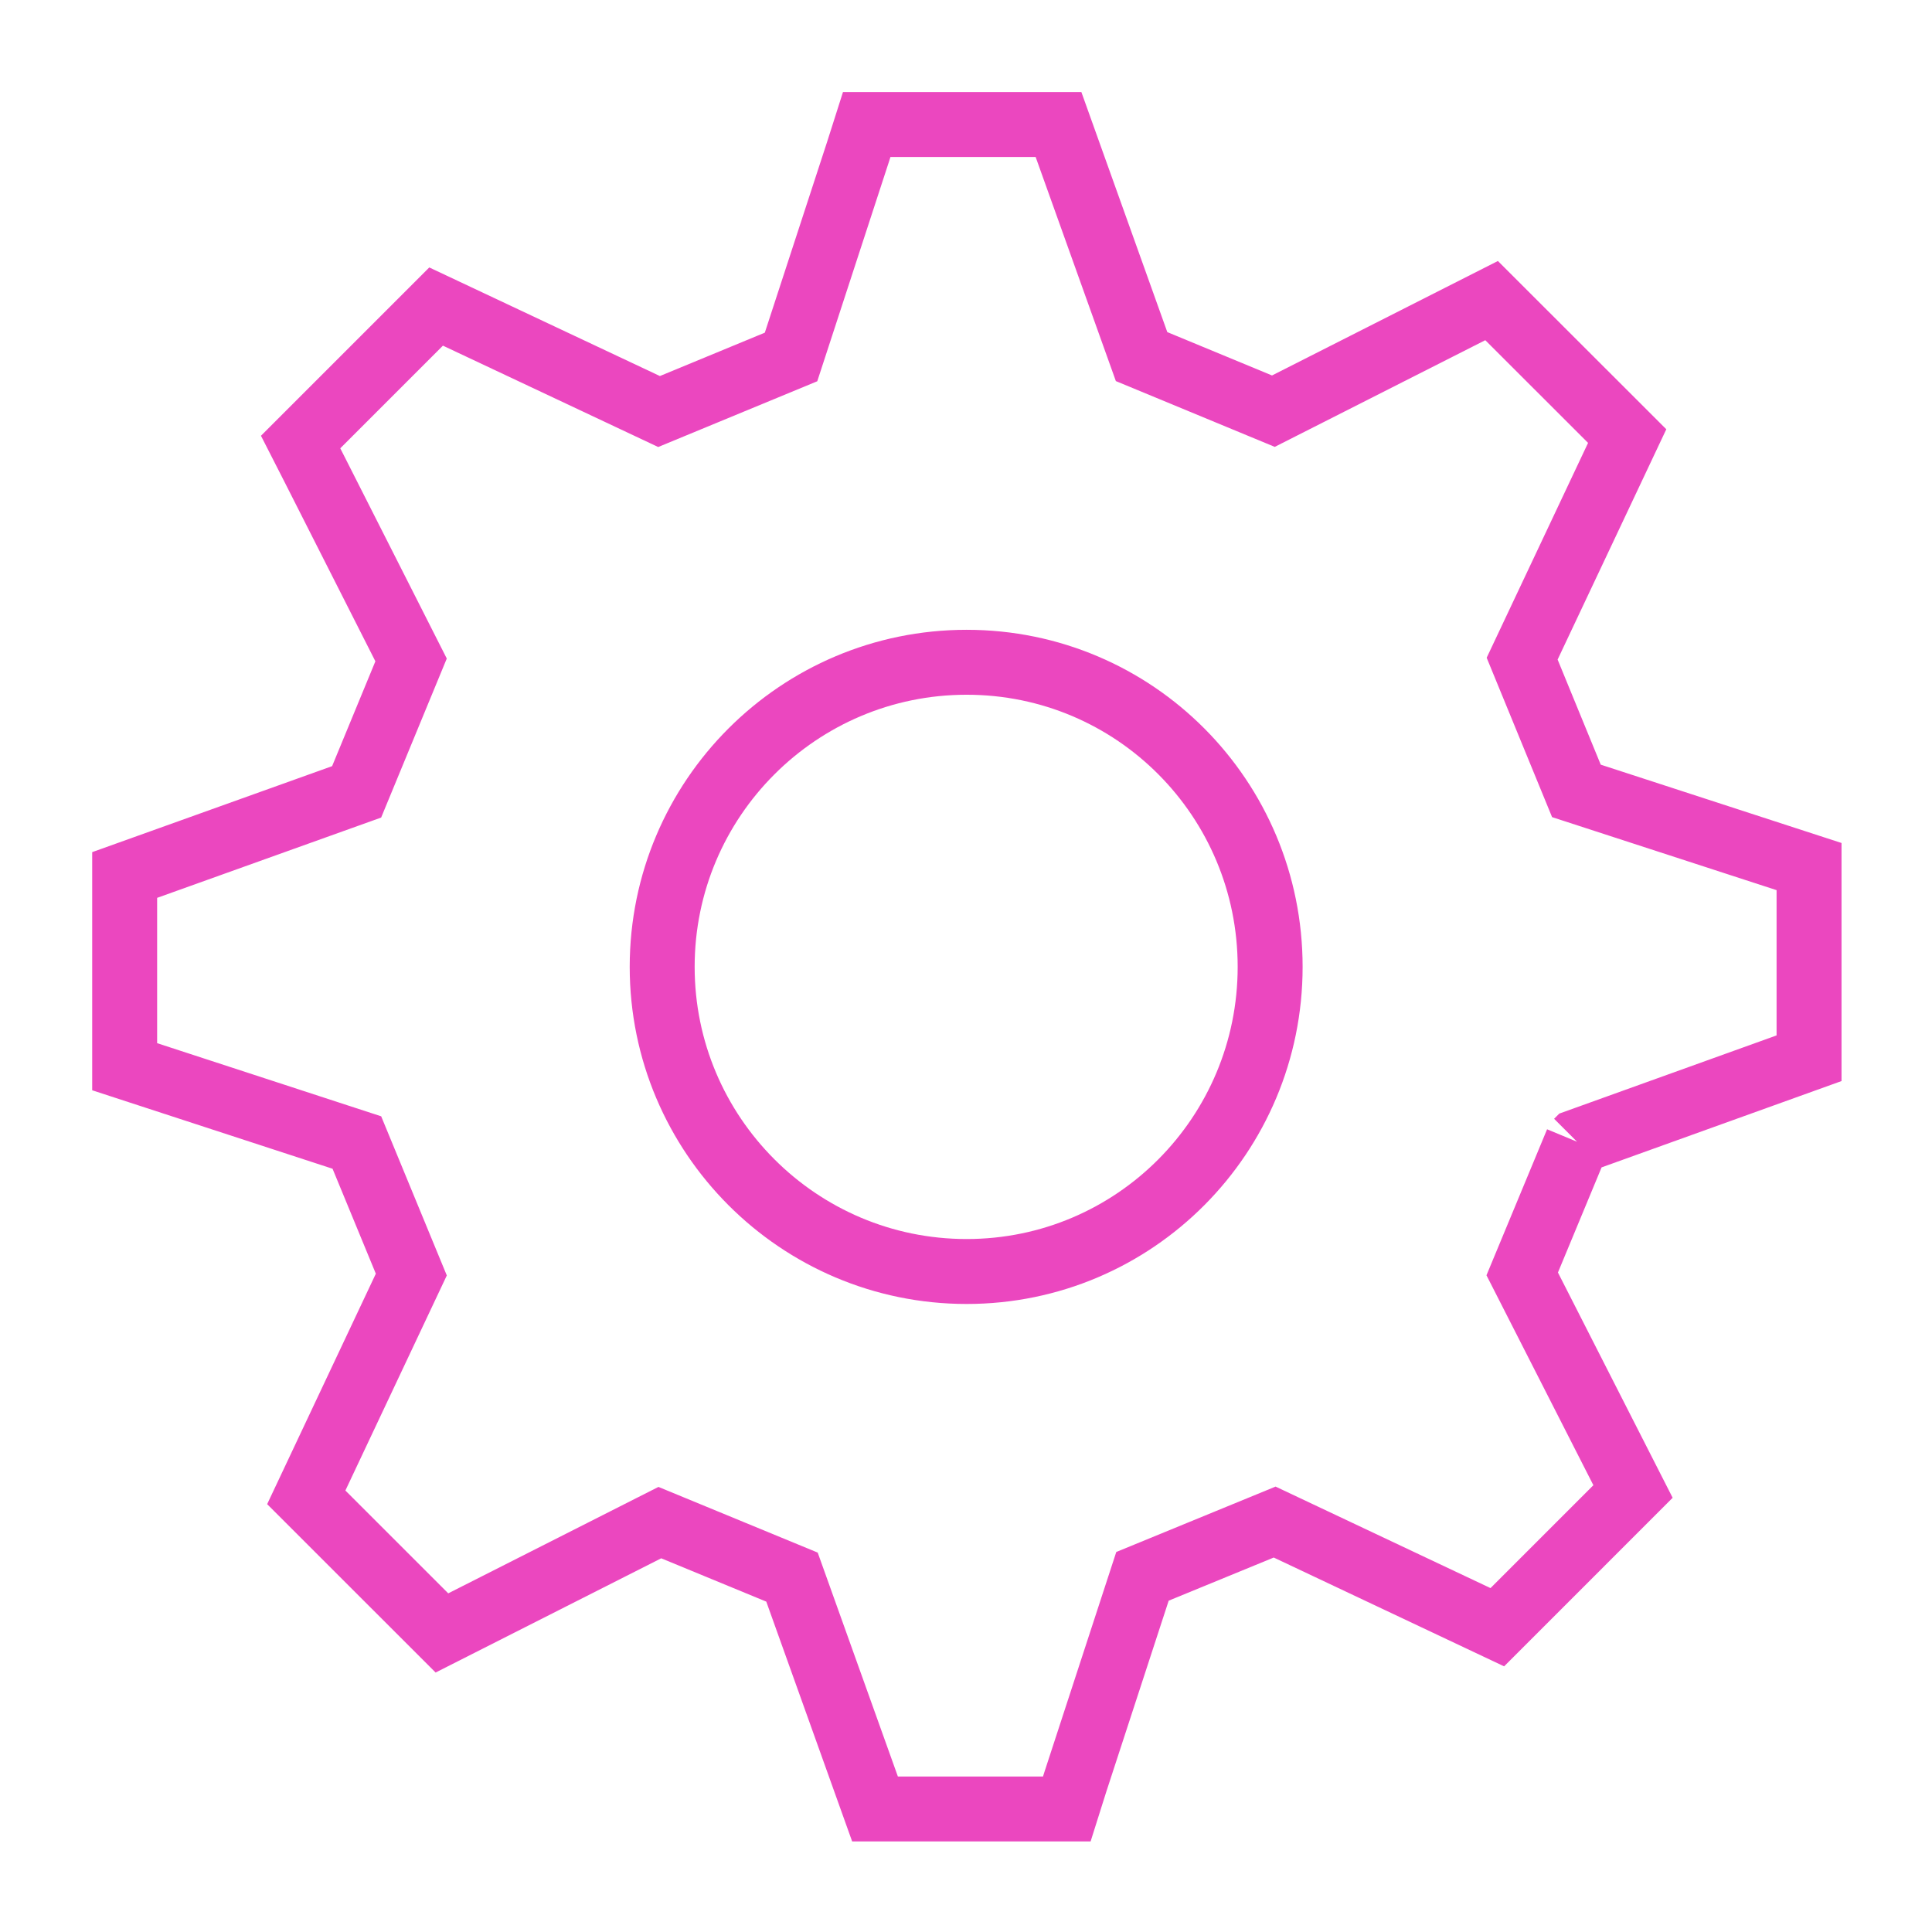 <svg width="238" height="238" fill="none" xmlns="http://www.w3.org/2000/svg"><path d="M119.079 81.584c-20.706 0-37.506 16.8-37.506 37.521 0 20.699 16.8 37.529 37.506 37.529s37.388-16.83 37.388-37.529c0-20.72-16.674-37.521-37.388-37.521Zm75.198 59.065-6.758 16.281 13.65 26.805-16.718 16.719-27.428-12.954-16.282 6.685-8.263 25.3-1.06 3.358h-23.626l-10.227-28.562-16.281-6.714-26.843 13.591-16.711-16.704 12.94-27.442-6.708-16.267-28.605-9.338v-23.618l28.576-10.242 6.707-16.252-12.02-23.73-1.587-3.112 16.69-16.69 27.464 12.932 16.26-6.721 8.256-25.286 1.067-3.35h23.626l10.234 28.591 16.237 6.722 26.88-13.621 16.704 16.689-12.94 27.42 6.685 16.29 28.658 9.322v23.611l-28.569 10.279-.008.008Z" stroke="#EB47BF" stroke-width="8"/></svg>